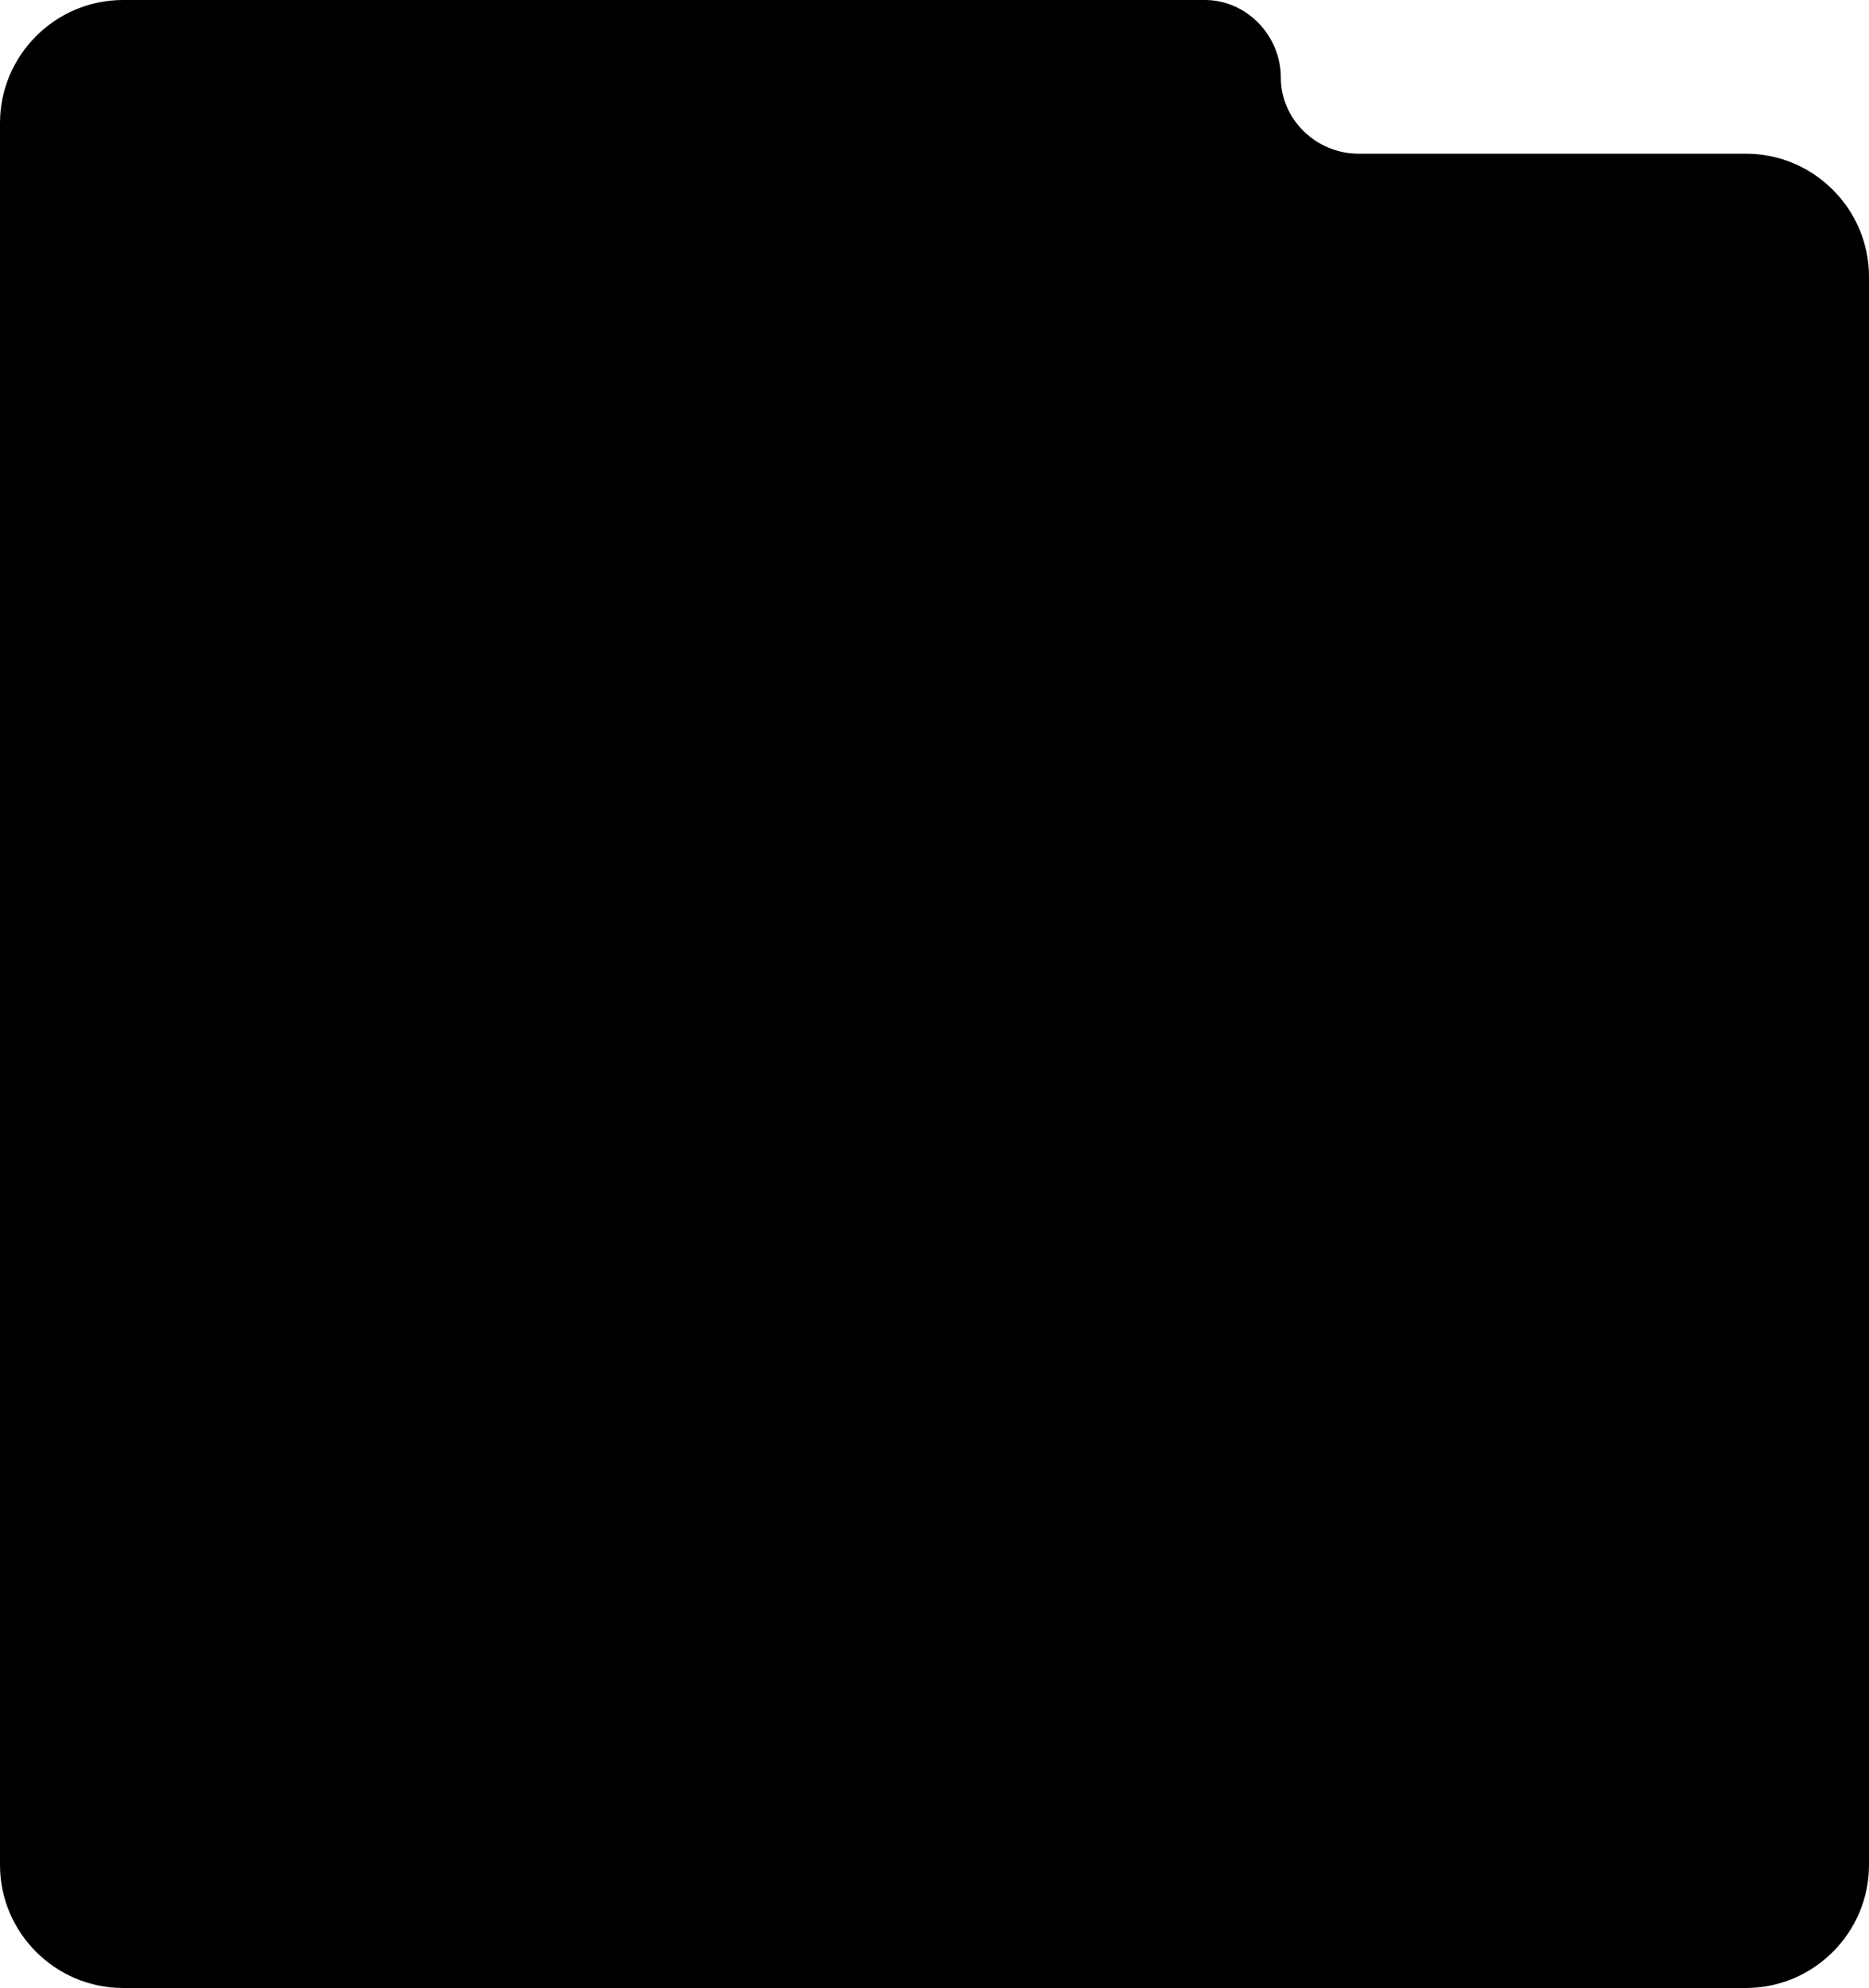 <svg xmlns="http://www.w3.org/2000/svg" fill="none" viewBox="0 0 912 970"><path fill="#000" fill-rule="evenodd" d="M60 0C27 0 0 27 0 60v850c0 33 27 60 60 60h792c33 0 60-27 60-60V135c0-33-27-60-60-60H663c-21 0-38-17-38-37 0-21-17-38-37-38H60Z" clip-rule="evenodd"/></svg>